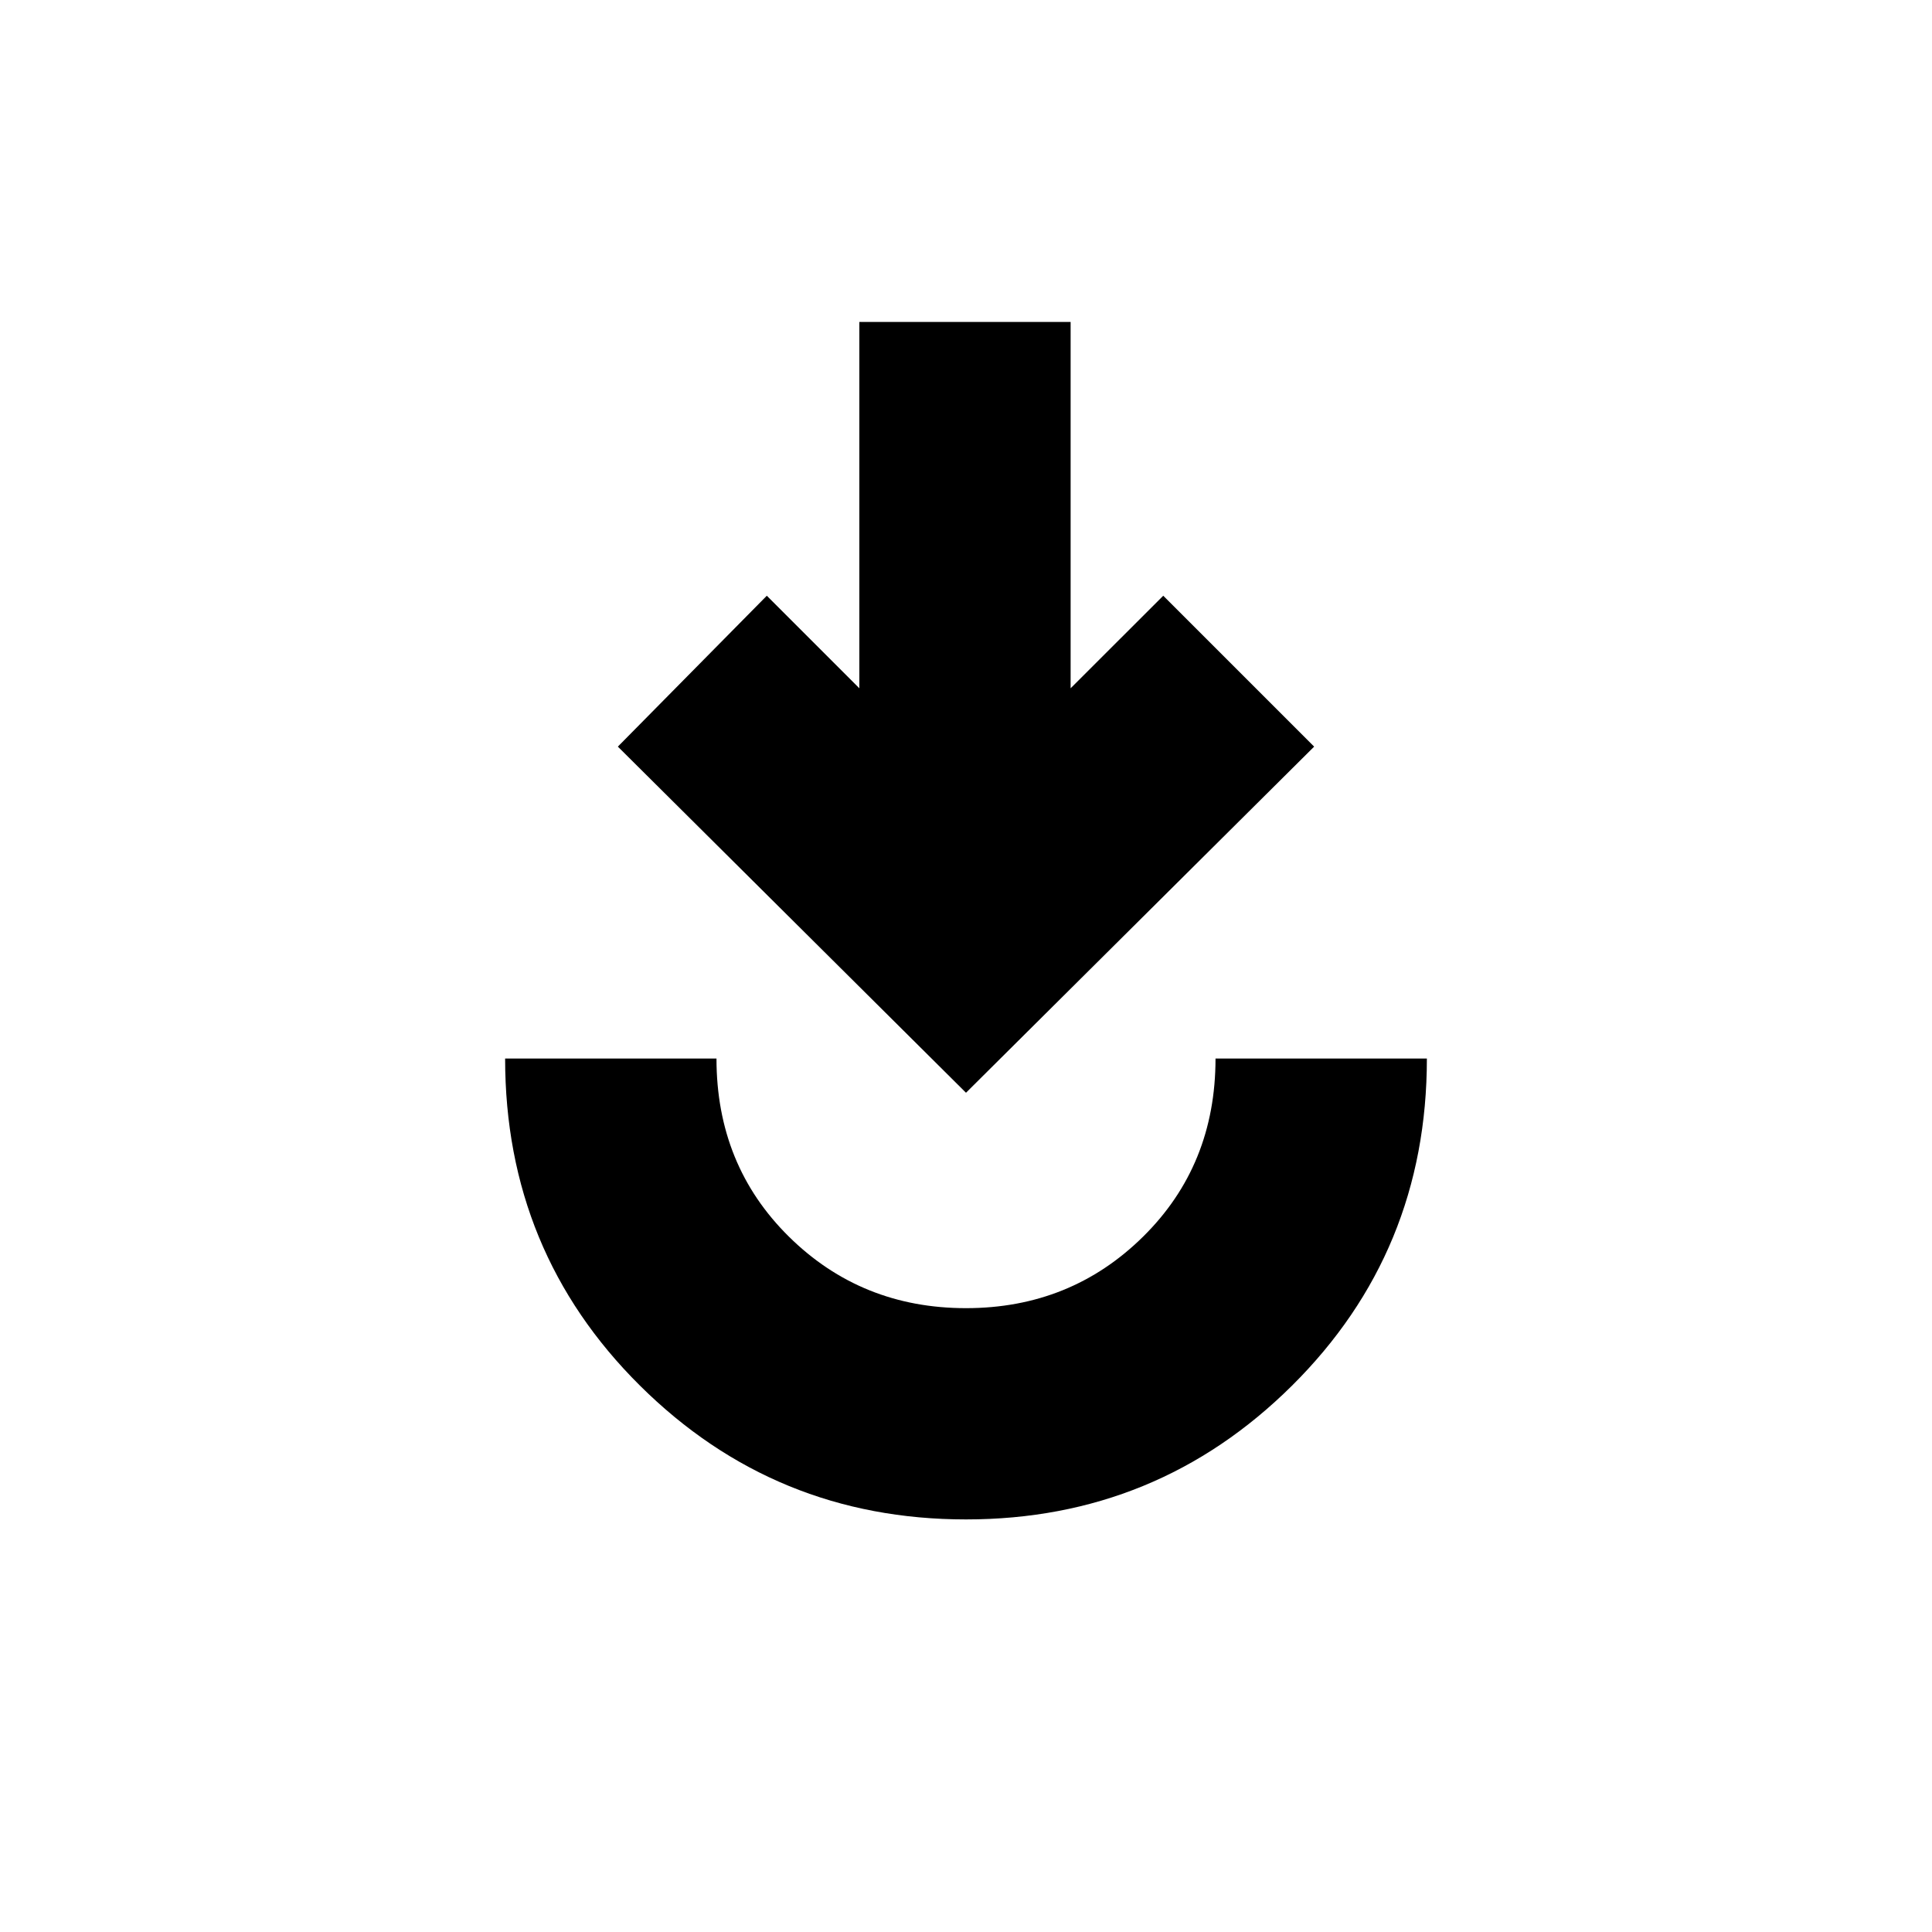 <svg xmlns="http://www.w3.org/2000/svg" height="20" width="20"><path d="M10 15.729q-1.979 0-3.375-1.385-1.396-1.386-1.396-3.386h2.188q0 1.104.75 1.844t1.833.74q1.083 0 1.833-.74t.75-1.844h2.188q0 2-1.396 3.386-1.396 1.385-3.375 1.385Zm0-4.417L6.396 7.729l1.542-1.562.958.958V3.333h2.187v3.792l.959-.958 1.562 1.562Z"/></svg>